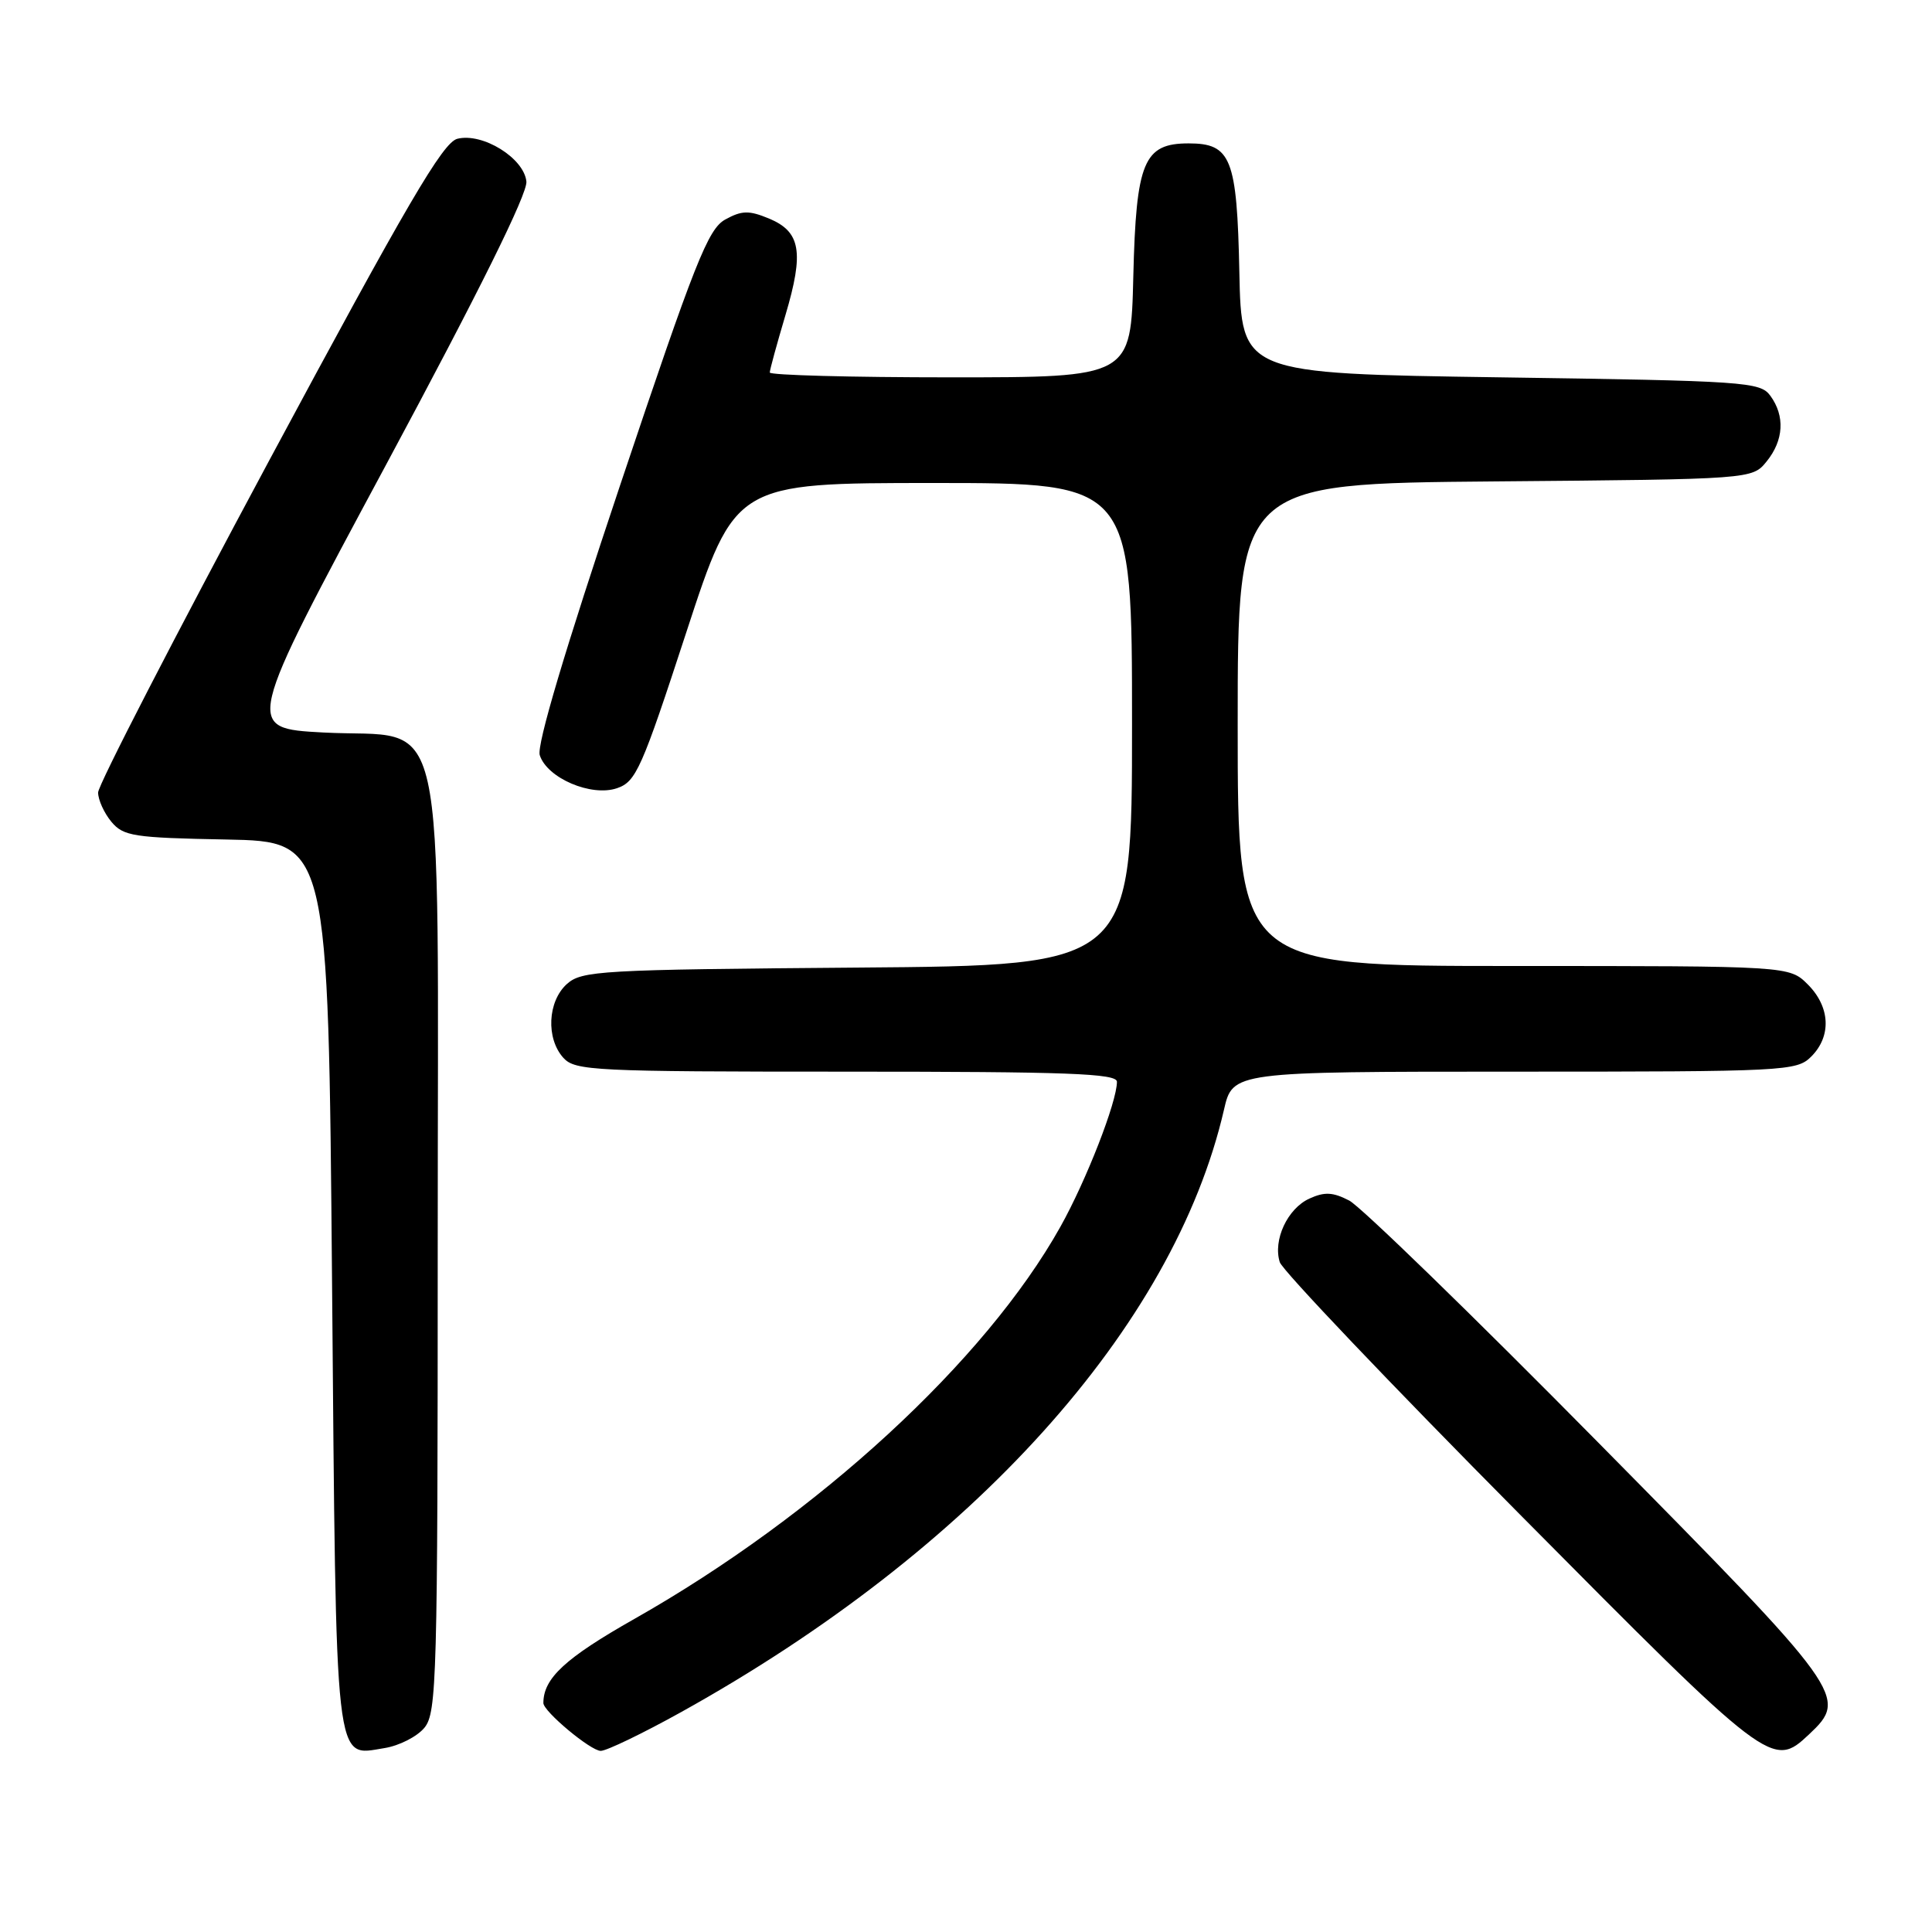 <?xml version="1.0" encoding="UTF-8" standalone="no"?>
<!DOCTYPE svg PUBLIC "-//W3C//DTD SVG 1.1//EN" "http://www.w3.org/Graphics/SVG/1.1/DTD/svg11.dtd" >
<svg xmlns="http://www.w3.org/2000/svg" xmlns:xlink="http://www.w3.org/1999/xlink" version="1.1" viewBox="0 0 256 256">
 <g >
 <path fill="currentColor"
d=" M 56.25 228.92 C 57.87 226.93 58.00 222.35 58.00 164.94 C 58.00 91.09 59.53 97.95 42.83 97.06 C 32.39 96.50 32.39 96.50 51.20 61.50 C 63.50 38.60 69.92 25.65 69.75 24.05 C 69.43 20.94 63.94 17.55 60.60 18.39 C 58.68 18.87 53.93 27.00 35.62 61.11 C 23.18 84.29 13.00 104.04 13.00 105.01 C 13.00 105.98 13.79 107.72 14.75 108.88 C 16.35 110.80 17.67 111.01 30.00 111.24 C 43.50 111.50 43.50 111.50 44.00 170.10 C 44.56 235.24 44.27 232.70 50.95 231.63 C 52.90 231.32 55.29 230.10 56.25 228.92 Z  M 90.24 226.87 C 128.87 205.42 155.53 175.84 162.18 147.06 C 163.34 142.00 163.34 142.00 200.67 142.00 C 236.67 142.00 238.07 141.93 240.00 140.00 C 242.70 137.30 242.52 133.43 239.55 130.45 C 237.09 128.00 237.09 128.00 200.55 128.00 C 164.00 128.00 164.00 128.00 164.00 96.04 C 164.00 64.08 164.00 64.08 198.09 63.79 C 232.18 63.50 232.18 63.50 234.09 61.14 C 236.36 58.34 236.54 55.12 234.58 52.44 C 233.24 50.60 231.35 50.47 198.83 50.00 C 164.50 49.50 164.50 49.50 164.22 36.05 C 163.91 20.96 163.13 19.00 157.50 19.00 C 151.55 19.00 150.54 21.42 150.17 36.60 C 149.85 50.00 149.85 50.00 125.92 50.00 C 112.77 50.00 102.00 49.71 102.00 49.36 C 102.00 49.00 102.94 45.58 104.08 41.74 C 106.56 33.39 106.10 30.70 101.88 28.95 C 99.24 27.86 98.30 27.88 96.11 29.08 C 93.82 30.34 92.12 34.62 82.18 64.26 C 74.85 86.13 71.10 98.73 71.52 100.06 C 72.48 103.10 78.35 105.61 81.76 104.44 C 84.28 103.58 85.02 101.90 90.95 83.75 C 97.41 64.00 97.41 64.00 123.70 64.00 C 150.00 64.00 150.00 64.00 150.00 95.96 C 150.00 127.93 150.00 127.93 113.60 128.21 C 79.44 128.48 77.08 128.62 75.10 130.40 C 72.56 132.71 72.33 137.60 74.65 140.17 C 76.20 141.88 78.70 142.00 112.15 142.00 C 141.49 142.00 148.00 142.24 148.00 143.34 C 148.00 146.00 143.94 156.42 140.51 162.55 C 130.57 180.32 108.38 200.74 84.05 214.52 C 74.89 219.71 72.00 222.38 72.00 225.66 C 72.00 226.77 78.27 232.00 79.60 232.00 C 80.37 232.00 85.16 229.69 90.24 226.87 Z  M 239.69 229.83 C 244.95 224.88 244.55 224.34 211.76 191.13 C 195.13 174.28 180.29 159.86 178.78 159.08 C 176.62 157.96 175.51 157.90 173.50 158.82 C 170.60 160.14 168.65 164.32 169.58 167.25 C 169.93 168.34 184.23 183.37 201.36 200.64 C 234.55 234.12 234.86 234.36 239.69 229.83 Z "/>
</g>
</svg>